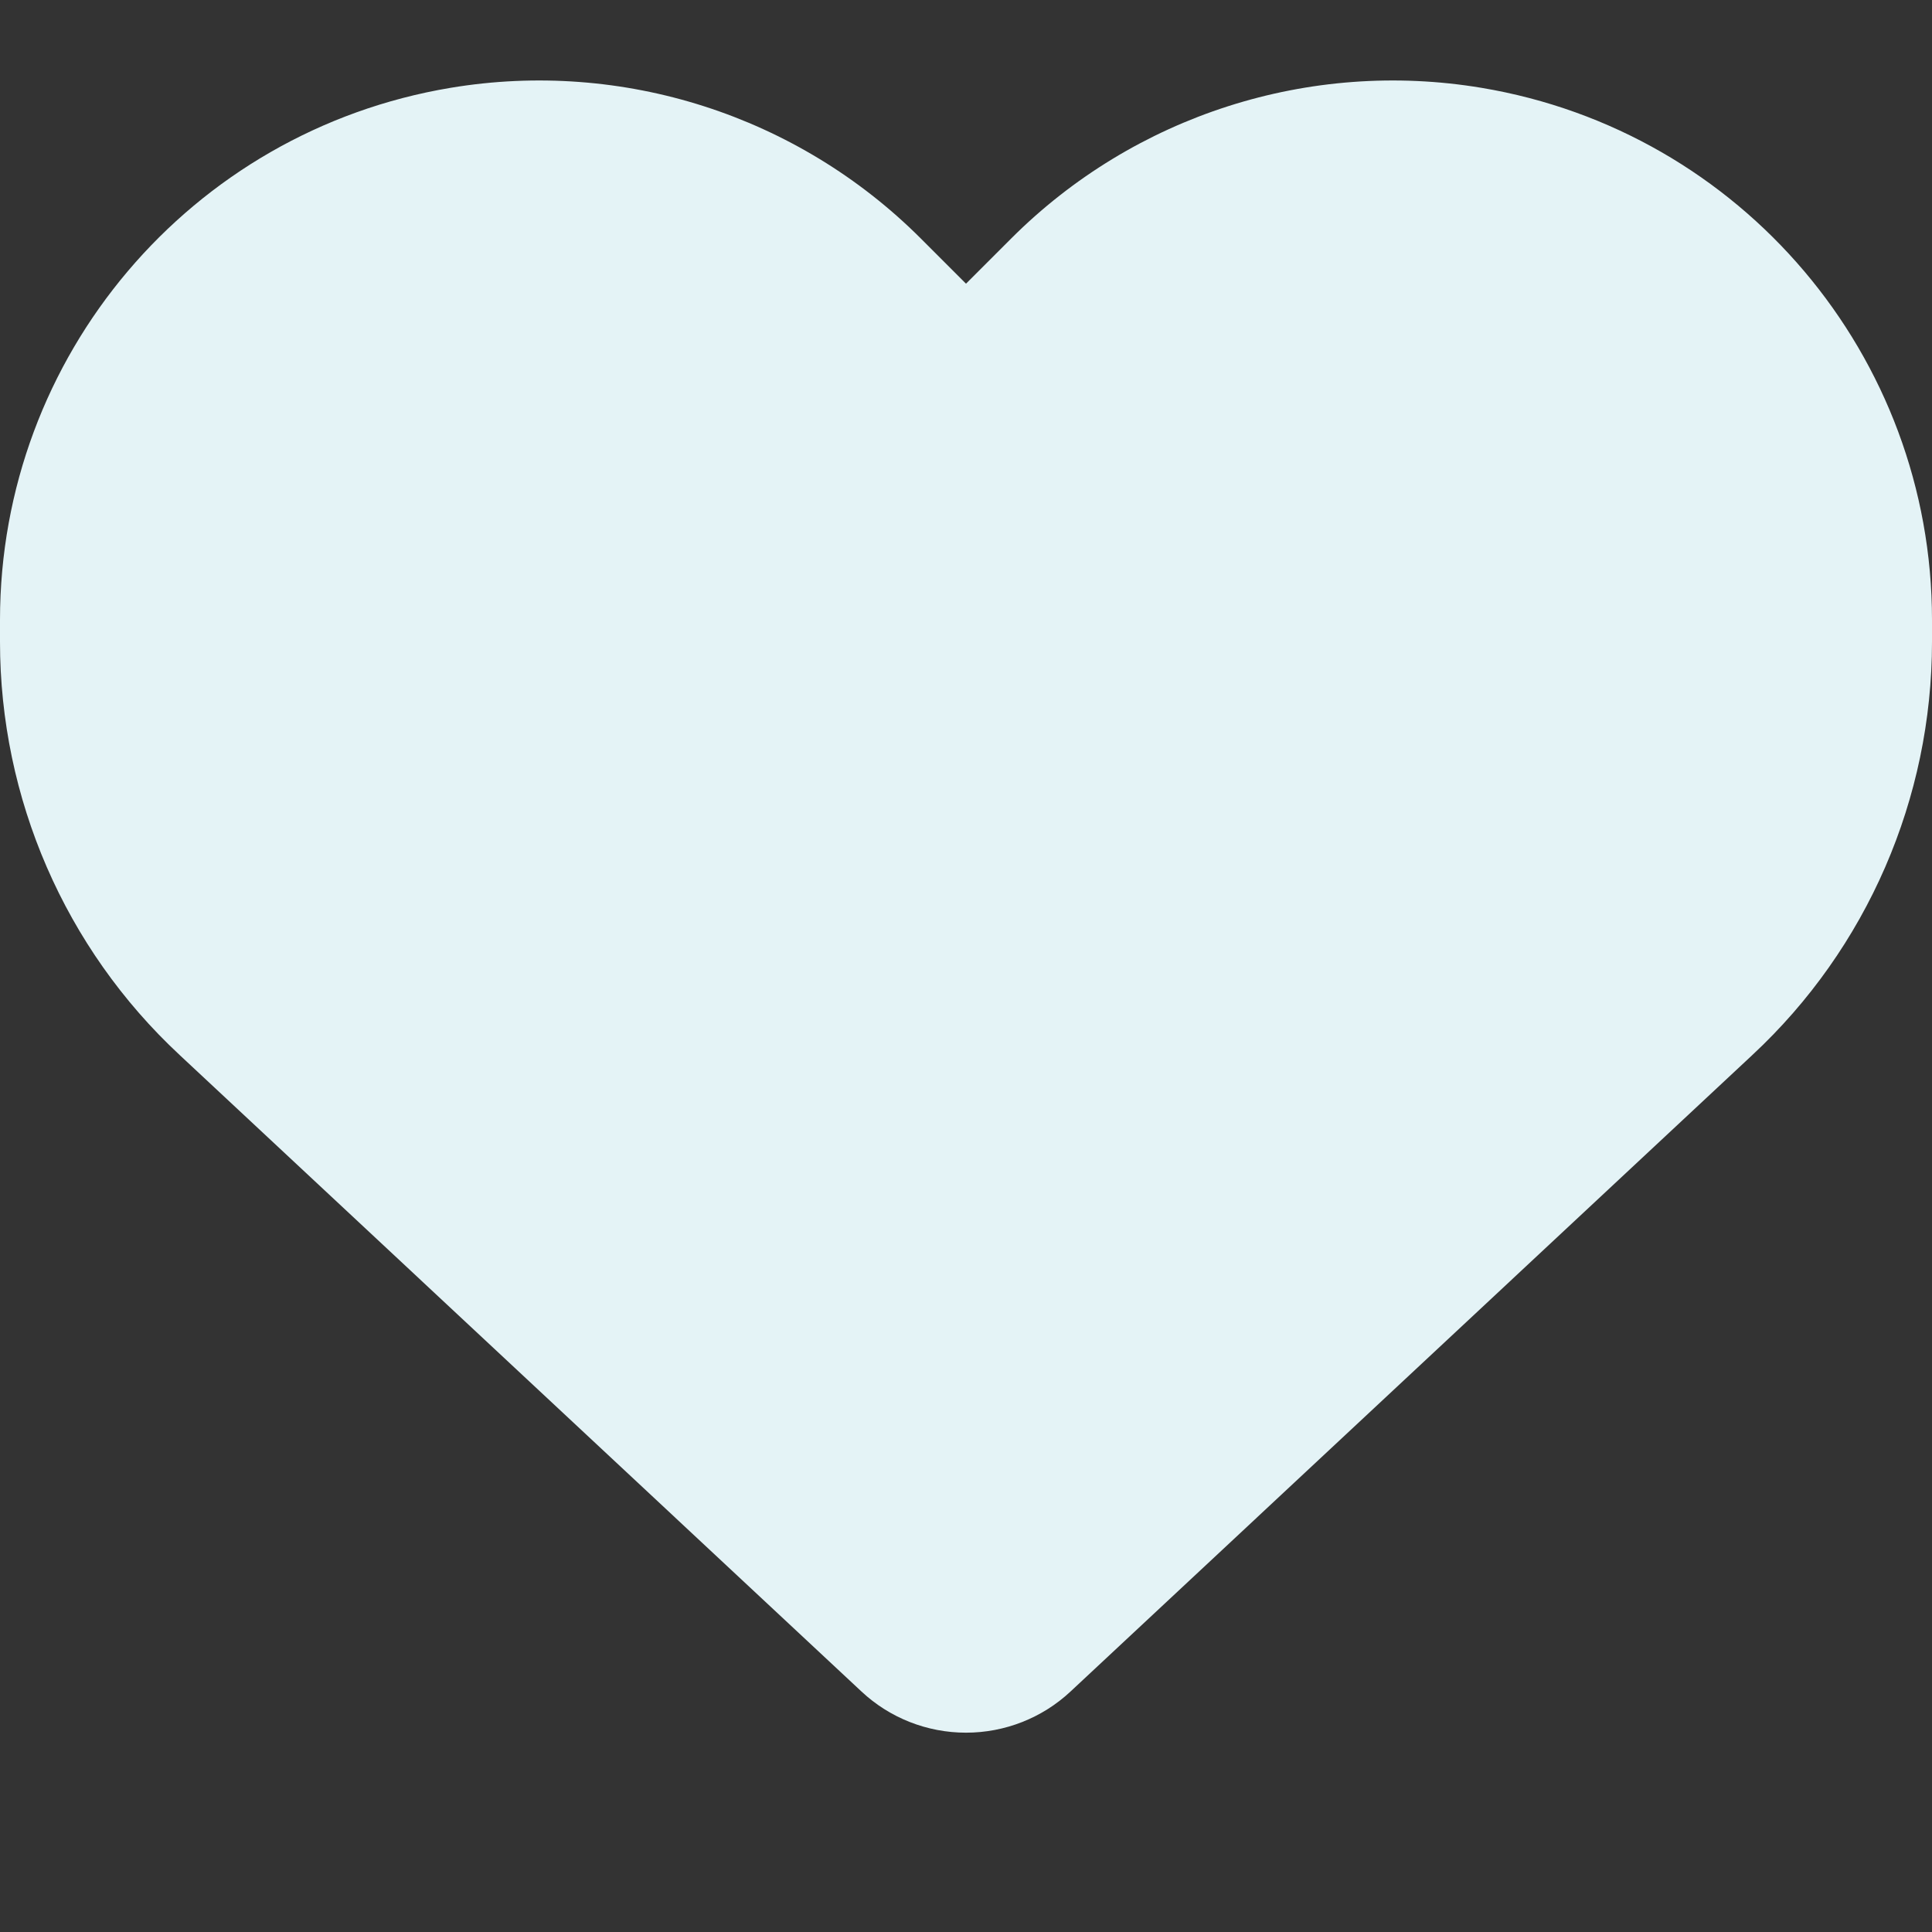 <svg width="24" height="24" viewBox="0 0 24 24" fill="none" xmlns="http://www.w3.org/2000/svg">
<rect x="0" y="0" width="24" height="24" fill="#333333" stroke="none"/>
<path d="M2.231 13.105L10.702 21.013C11.053 21.341 11.517 21.524 12 21.524C12.483 21.524 12.947 21.341 13.298 21.013L21.769 13.105C23.194 11.779 24 9.918 24 7.973V7.701C24 4.424 21.633 1.63 18.403 1.091C16.266 0.735 14.091 1.434 12.562 2.962L12 3.524L11.438 2.962C9.909 1.434 7.734 0.735 5.597 1.091C2.367 1.63 0 4.424 0 7.701V7.973C0 9.918 0.806 11.779 2.231 13.105Z" fill="#E4F3F6"/>
</svg>
